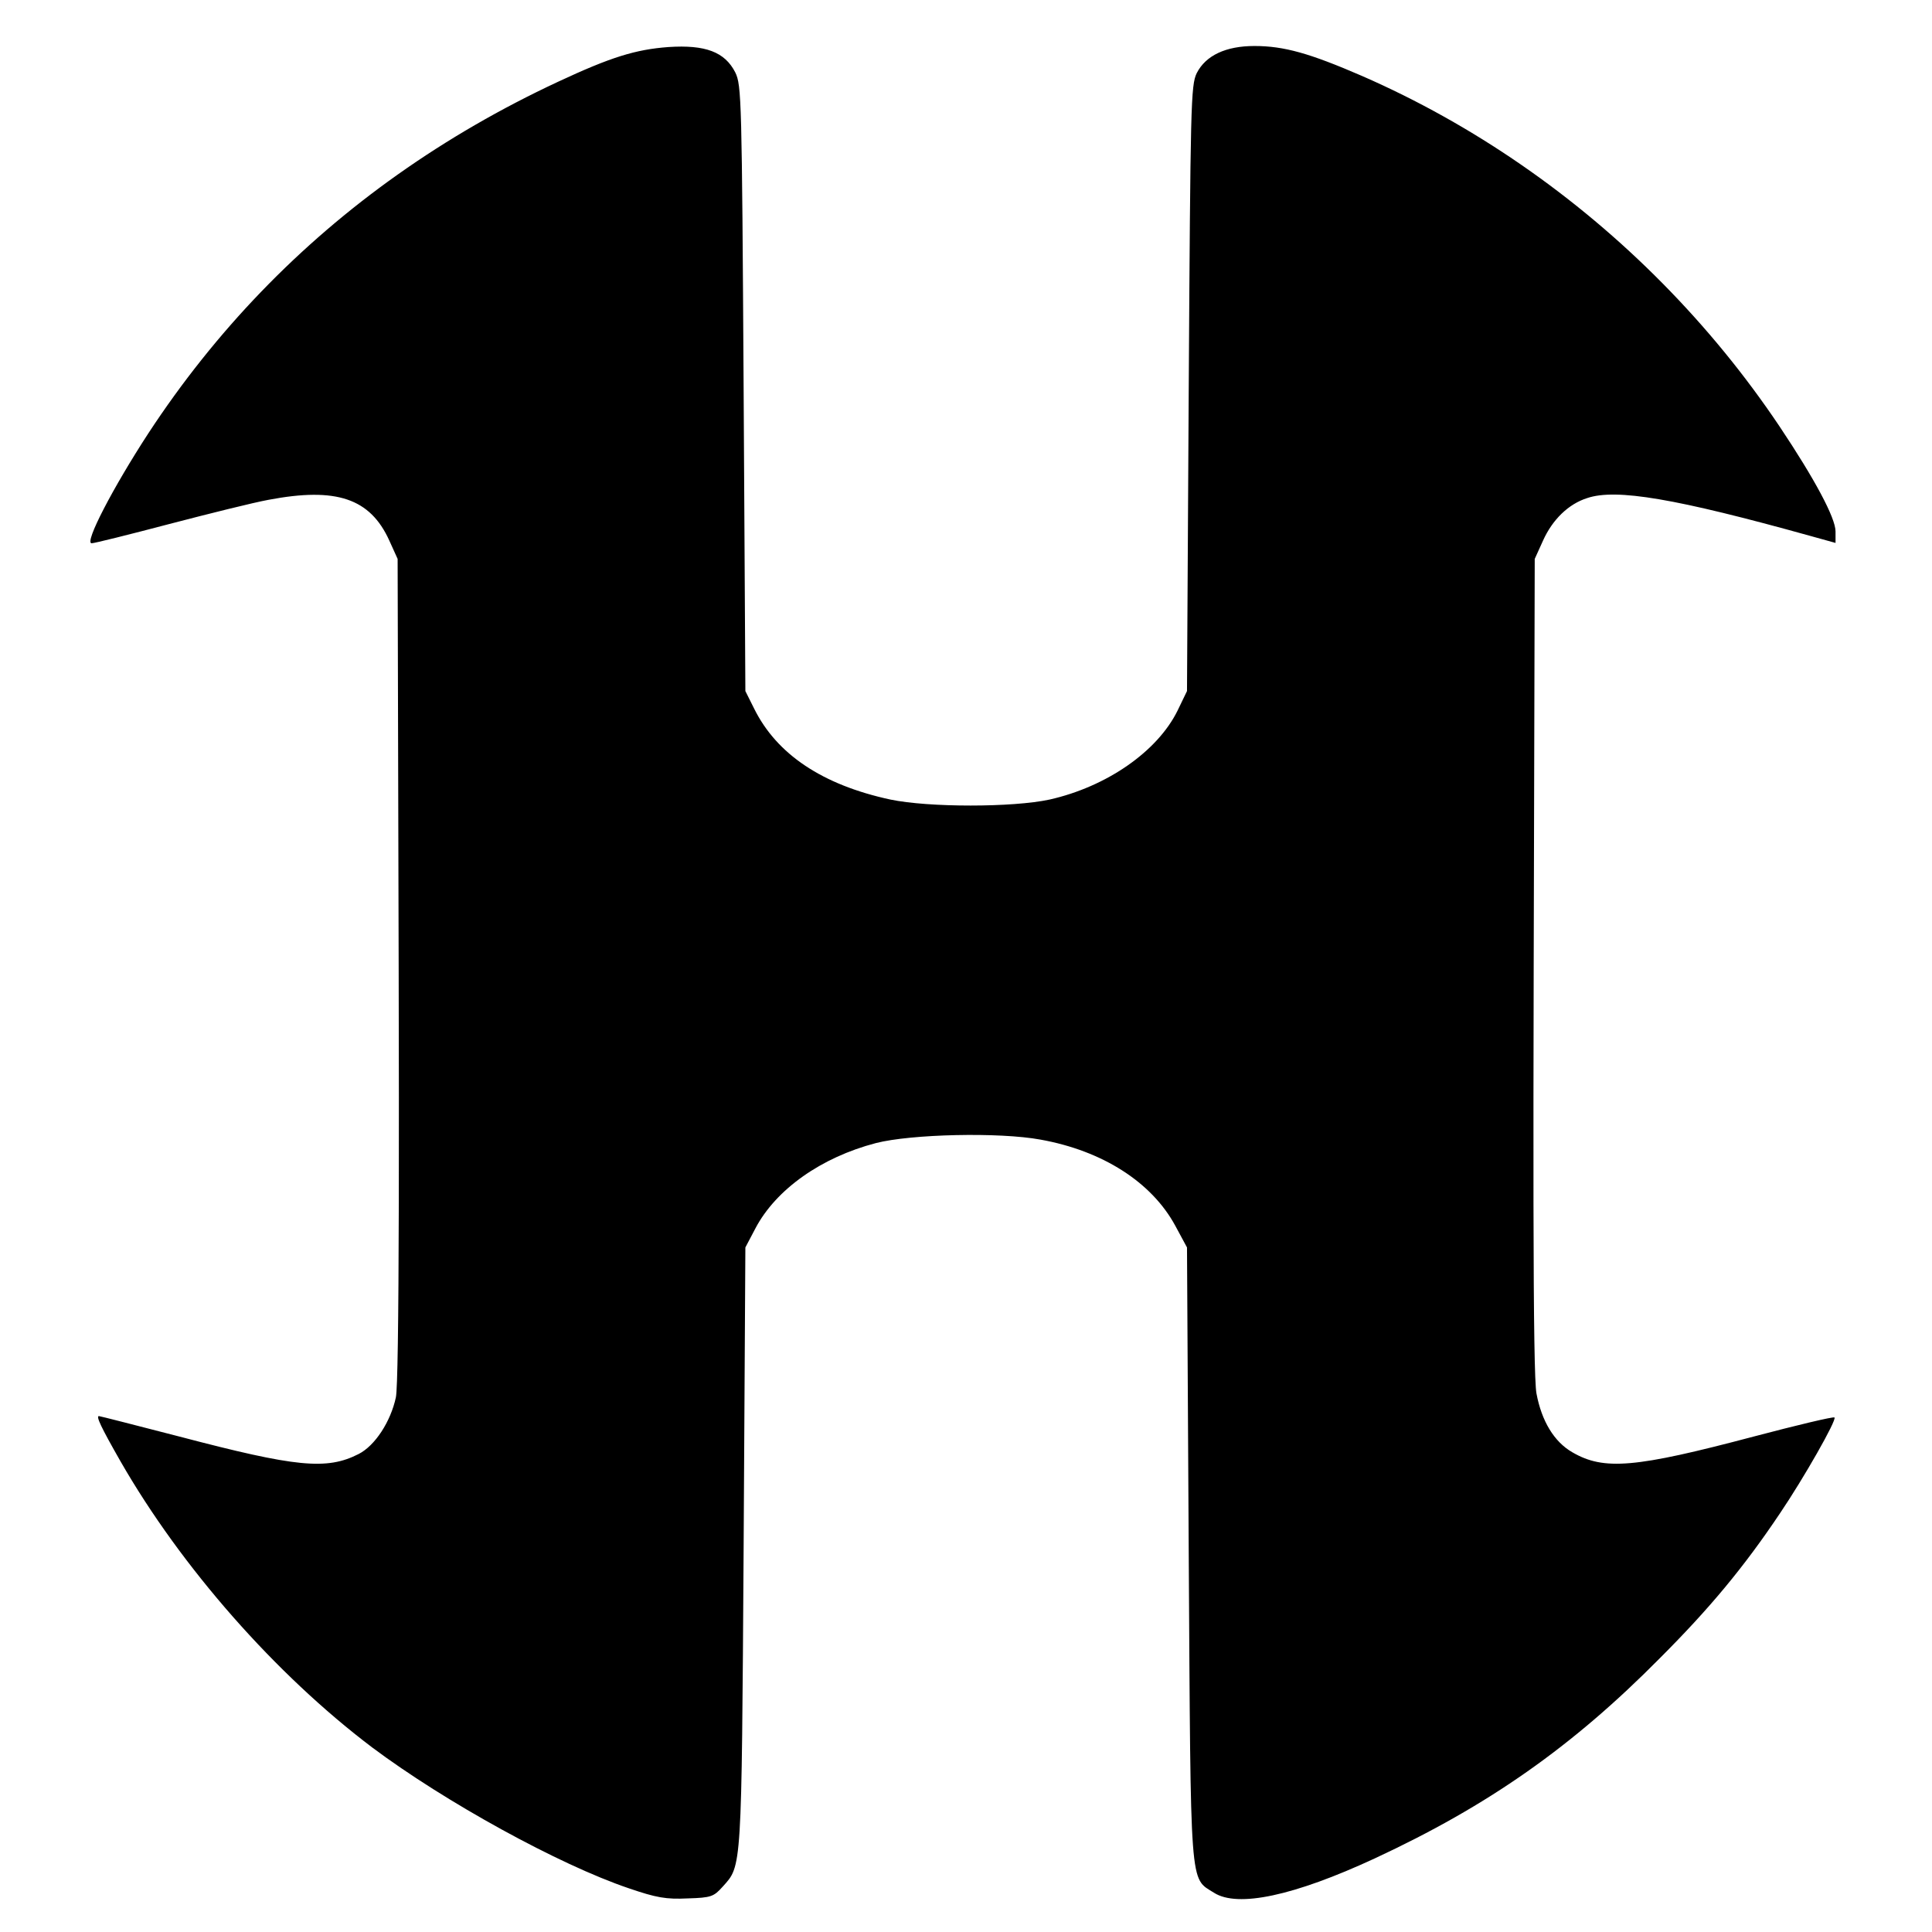 <svg version="1.1" viewBox="0 0 147 147" xmlns="http://www.w3.org/2000/svg"> <path d="M 7.527 107.746 C 7.606 107.746 10.384 108.46 13.665 109.307 C 22.529 111.635 24.857 111.873 27.291 110.63 C 28.535 109.995 29.725 108.169 30.122 106.317 C 30.184 106.008 30.234 104.656 30.271 102.2 C 30.308 99.745 30.333 96.185 30.344 91.463 C 30.355 86.741 30.352 80.855 30.334 73.747 L 30.254 42.526 L 29.619 41.124 C 28.164 37.922 25.598 37.049 20.438 38.028 C 19.274 38.24 15.888 39.086 12.845 39.88 C 9.829 40.674 7.183 41.335 6.971 41.335 C 6.389 41.335 8.612 37.076 11.284 32.975 C 13.833 29.085 16.696 25.493 19.864 22.206 C 23.032 18.919 26.505 15.938 30.273 13.272 C 34.041 10.606 38.104 8.254 42.452 6.225 C 46.473 4.347 48.352 3.765 50.865 3.579 C 53.67 3.394 55.152 3.95 55.945 5.511 C 56.422 6.49 56.448 7.495 56.58 29.561 L 56.713 52.58 L 57.374 53.903 C 59.094 57.396 62.587 59.724 67.746 60.835 C 70.656 61.444 77.059 61.444 79.864 60.835 C 84.203 59.856 88.066 57.184 89.6 54.062 C 89.838 53.568 90.077 53.074 90.315 52.58 L 90.447 29.561 C 90.579 7.892 90.606 6.49 91.056 5.564 C 91.744 4.214 93.278 3.5 95.448 3.5 C 97.697 3.5 99.655 4.056 103.623 5.775 C 107.865 7.627 111.937 9.906 115.772 12.555 C 119.606 15.203 123.204 18.222 126.497 21.556 C 129.791 24.89 132.781 28.538 135.4 32.445 C 138.072 36.441 139.66 39.404 139.66 40.436 L 139.66 41.309 L 137.755 40.78 C 127.489 37.922 122.964 37.155 120.768 37.896 C 119.34 38.346 118.123 39.536 117.408 41.124 L 116.773 42.526 C 116.747 52.845 116.72 63.163 116.694 73.482 C 116.676 80.89 116.67 86.849 116.678 91.544 C 116.686 96.239 116.708 99.67 116.745 102.022 C 116.782 104.374 116.835 105.647 116.905 106.026 C 117.302 108.143 118.255 109.704 119.631 110.497 C 122.038 111.9 124.42 111.688 133.415 109.307 C 136.723 108.434 139.501 107.772 139.58 107.852 C 139.765 108.037 137.252 112.455 135.426 115.154 C 132.675 119.255 130.082 122.377 126.298 126.161 C 119.631 132.908 113.201 137.406 104.602 141.401 C 98.438 144.258 94.178 145.158 92.379 144.02 C 90.5 142.83 90.606 144.1 90.447 118.197 L 90.315 94.914 L 89.415 93.247 C 87.616 89.939 83.885 87.558 79.176 86.711 C 76.027 86.129 69.307 86.288 66.635 86.976 C 62.481 88.061 59.041 90.495 57.48 93.458 L 56.713 94.914 L 56.58 117.8 C 56.422 142.433 56.448 141.93 54.993 143.544 C 54.305 144.311 54.12 144.391 52.321 144.444 C 50.68 144.523 49.939 144.391 47.849 143.676 L 47.849 143.676 C 42.531 141.877 33.879 137.115 28.323 132.961 C 20.968 127.404 13.797 119.255 9.167 111.185 C 7.686 108.592 7.289 107.746 7.527 107.746" fill="currentColor"> <animate attributeName="d" from="M 7.527 107.746 C 7.606 107.746 10.384 108.46 13.665 109.307 C 22.529 111.635 24.857 111.873 27.291 110.63 C 28.535 109.995 29.725 108.169 30.122 106.317 C 30.184 106.008 30.234 104.656 30.271 102.2 C 30.308 99.745 30.333 96.185 30.344 91.463 C 30.355 86.741 30.352 80.855 30.334 73.747 L 30.254 42.526 L 29.619 41.124 C 28.164 37.922 25.598 37.049 20.438 38.028 C 19.274 38.24 15.888 39.086 12.845 39.88 C 9.829 40.674 7.183 41.335 6.971 41.335 C 6.389 41.335 8.612 37.076 11.284 32.975 C 13.833 29.085 16.696 25.493 19.864 22.206 C 23.032 18.919 26.505 15.938 30.273 13.272 C 34.041 10.606 38.104 8.254 42.452 6.225 C 46.473 4.347 48.352 3.765 50.865 3.579 C 53.67 3.394 55.152 3.95 55.945 5.511 C 56.422 6.49 56.448 7.495 56.58 29.561 L 56.713 52.58 L 57.374 53.903 C 59.094 57.396 62.587 59.724 67.746 60.835 C 70.656 61.444 77.059 61.444 79.864 60.835 C 84.203 59.856 88.066 57.184 89.6 54.062 C 89.838 53.568 90.077 53.074 90.315 52.58 L 90.447 29.561 C 90.579 7.892 90.606 6.49 91.056 5.564 C 91.744 4.214 93.278 3.5 95.448 3.5 C 97.697 3.5 99.655 4.056 103.623 5.775 C 107.865 7.627 111.937 9.906 115.772 12.555 C 119.606 15.203 123.204 18.222 126.497 21.556 C 129.791 24.89 132.781 28.538 135.4 32.445 C 138.072 36.441 139.66 39.404 139.66 40.436 L 139.66 41.309 L 137.755 40.78 C 127.489 37.922 122.964 37.155 120.768 37.896 C 119.34 38.346 118.123 39.536 117.408 41.124 L 116.773 42.526 C 116.747 52.845 116.72 63.163 116.694 73.482 C 116.676 80.89 116.67 86.849 116.678 91.544 C 116.686 96.239 116.708 99.67 116.745 102.022 C 116.782 104.374 116.835 105.647 116.905 106.026 C 117.302 108.143 118.255 109.704 119.631 110.497 C 122.038 111.9 124.42 111.688 133.415 109.307 C 136.723 108.434 139.501 107.772 139.58 107.852 C 139.765 108.037 137.252 112.455 135.426 115.154 C 132.675 119.255 130.082 122.377 126.298 126.161 C 119.631 132.908 113.201 137.406 104.602 141.401 C 98.438 144.258 94.178 145.158 92.379 144.02 C 90.5 142.83 90.606 144.1 90.447 118.197 L 90.315 94.914 L 89.415 93.247 C 87.616 89.939 83.885 87.558 79.176 86.711 C 76.027 86.129 69.307 86.288 66.635 86.976 C 62.481 88.061 59.041 90.495 57.48 93.458 L 56.713 94.914 L 56.58 117.8 C 56.422 142.433 56.448 141.93 54.993 143.544 C 54.305 144.311 54.12 144.391 52.321 144.444 C 50.68 144.523 49.939 144.391 47.849 143.676 L 47.849 143.676 C 42.531 141.877 33.879 137.115 28.323 132.961 C 20.968 127.404 13.797 119.255 9.167 111.185 C 7.686 108.592 7.289 107.746 7.527 107.746" to="M 7.731 108.402 C 6.928 106.748 6.126 105.093 5.323 103.439 C 4.599 101.411 3.817 99.642 3.171 97.261 C 2.57 95.547 2.157 94.053 1.819 92.646 C 1.424 91.128 1.029 89.61 0.634 88.092 C -0.238 85.216 -0.151 81.38 0.534 77.944 C 1.206 74.21 2.353 71.13 3.512 68.067 L 8.354 55.604 L 12.5 46.07 C 13.068 44.874 13.636 43.677 14.204 42.481 C 14.566 41.609 14.927 40.737 15.289 39.865 C 15.528 39.306 15.767 38.747 16.006 38.188 C 16.355 37.286 16.705 36.383 17.054 35.481 C 17.278 34.904 22.79 21.941 24.549 17.578 C 28.617 14.121 29.688 13.055 34.192 10.378 C 37.357 8.496 39.08 8.08 41.671 7.638 C 44.475 7.453 46.177 8.07 47.953 10.146 C 48.191 10.635 48.425 10.96 50.054 13.541 C 51.684 16.121 54.709 20.957 60.53 30.469 L 68.997 44.823 L 70.386 46.972 C 70.849 47.689 71.312 48.406 71.775 49.122 C 73.27 51.847 73.204 51.769 73.686 52.588 C 75.642 49.364 75.076 50.291 75.743 49.109 C 78.297 45.159 80.506 41.274 82.239 38.499 L 88.113 28.617 C 89.194 26.824 90.274 25.03 91.355 23.237 C 94.04 18.95 96.725 14.663 99.41 10.376 C 100.214 9.092 102.685 7.681 104.855 7.681 C 107.104 7.681 108.886 8.178 112.902 10.073 C 116.657 12.311 119.798 14.913 122.878 17.55 C 125.551 21.545 130.867 36.756 131.254 37.713 C 131.359 37.973 131.465 38.232 131.57 38.492 L 132.471 40.582 L 133.489 42.983 C 133.769 43.69 134.049 44.396 134.329 45.103 C 134.69 45.945 135.052 46.788 135.413 47.63 L 139.913 58.355 C 141.605 62.967 143.31 65.554 145.645 72.721 C 147.591 77.708 147.425 84.935 147.143 86.191 C 146.063 90.997 146.748 88.616 146.01 91.48 C 145.759 92.326 145.509 93.173 145.258 94.019 C 144.904 95.224 144.551 96.428 144.197 97.633 C 143.758 98.823 143.319 100.013 142.88 101.203 C 141.708 104.493 140.198 107.333 138.659 110.132 C 136.802 113.472 134.636 116.635 132.344 119.726 C 131.058 121.164 129.772 122.603 128.486 124.041 C 127.157 121.079 125.828 118.117 124.5 115.155 C 123.171 112.193 121.842 109.23 120.513 106.268 C 119.185 103.306 117.856 100.344 116.527 97.382 L 109.62 82.044 L 107.151 76.402 C 100.029 63.955 85.718 96.168 73.361 96.454 C 61.58 95.176 47.894 66.253 40.849 75.487 C 39.636 78.042 38.424 80.597 37.211 83.152 L 30.39 98.109 L 28.1 103.3 C 27.337 105.03 26.574 106.76 25.81 108.49 C 25.047 110.22 24.284 111.951 23.521 113.681 C 22.757 115.411 21.994 117.141 21.231 118.871 L 18.941 124.062 C 17.887 122.874 16.833 121.685 15.779 120.497 C 11.733 116.542 8.621 109.754 7.731 108.402 C 7.731 108.402 7.731 108.402 7.731 108.402" dur="2s" fill="freeze" repeatCount="1" /> </path> </svg>